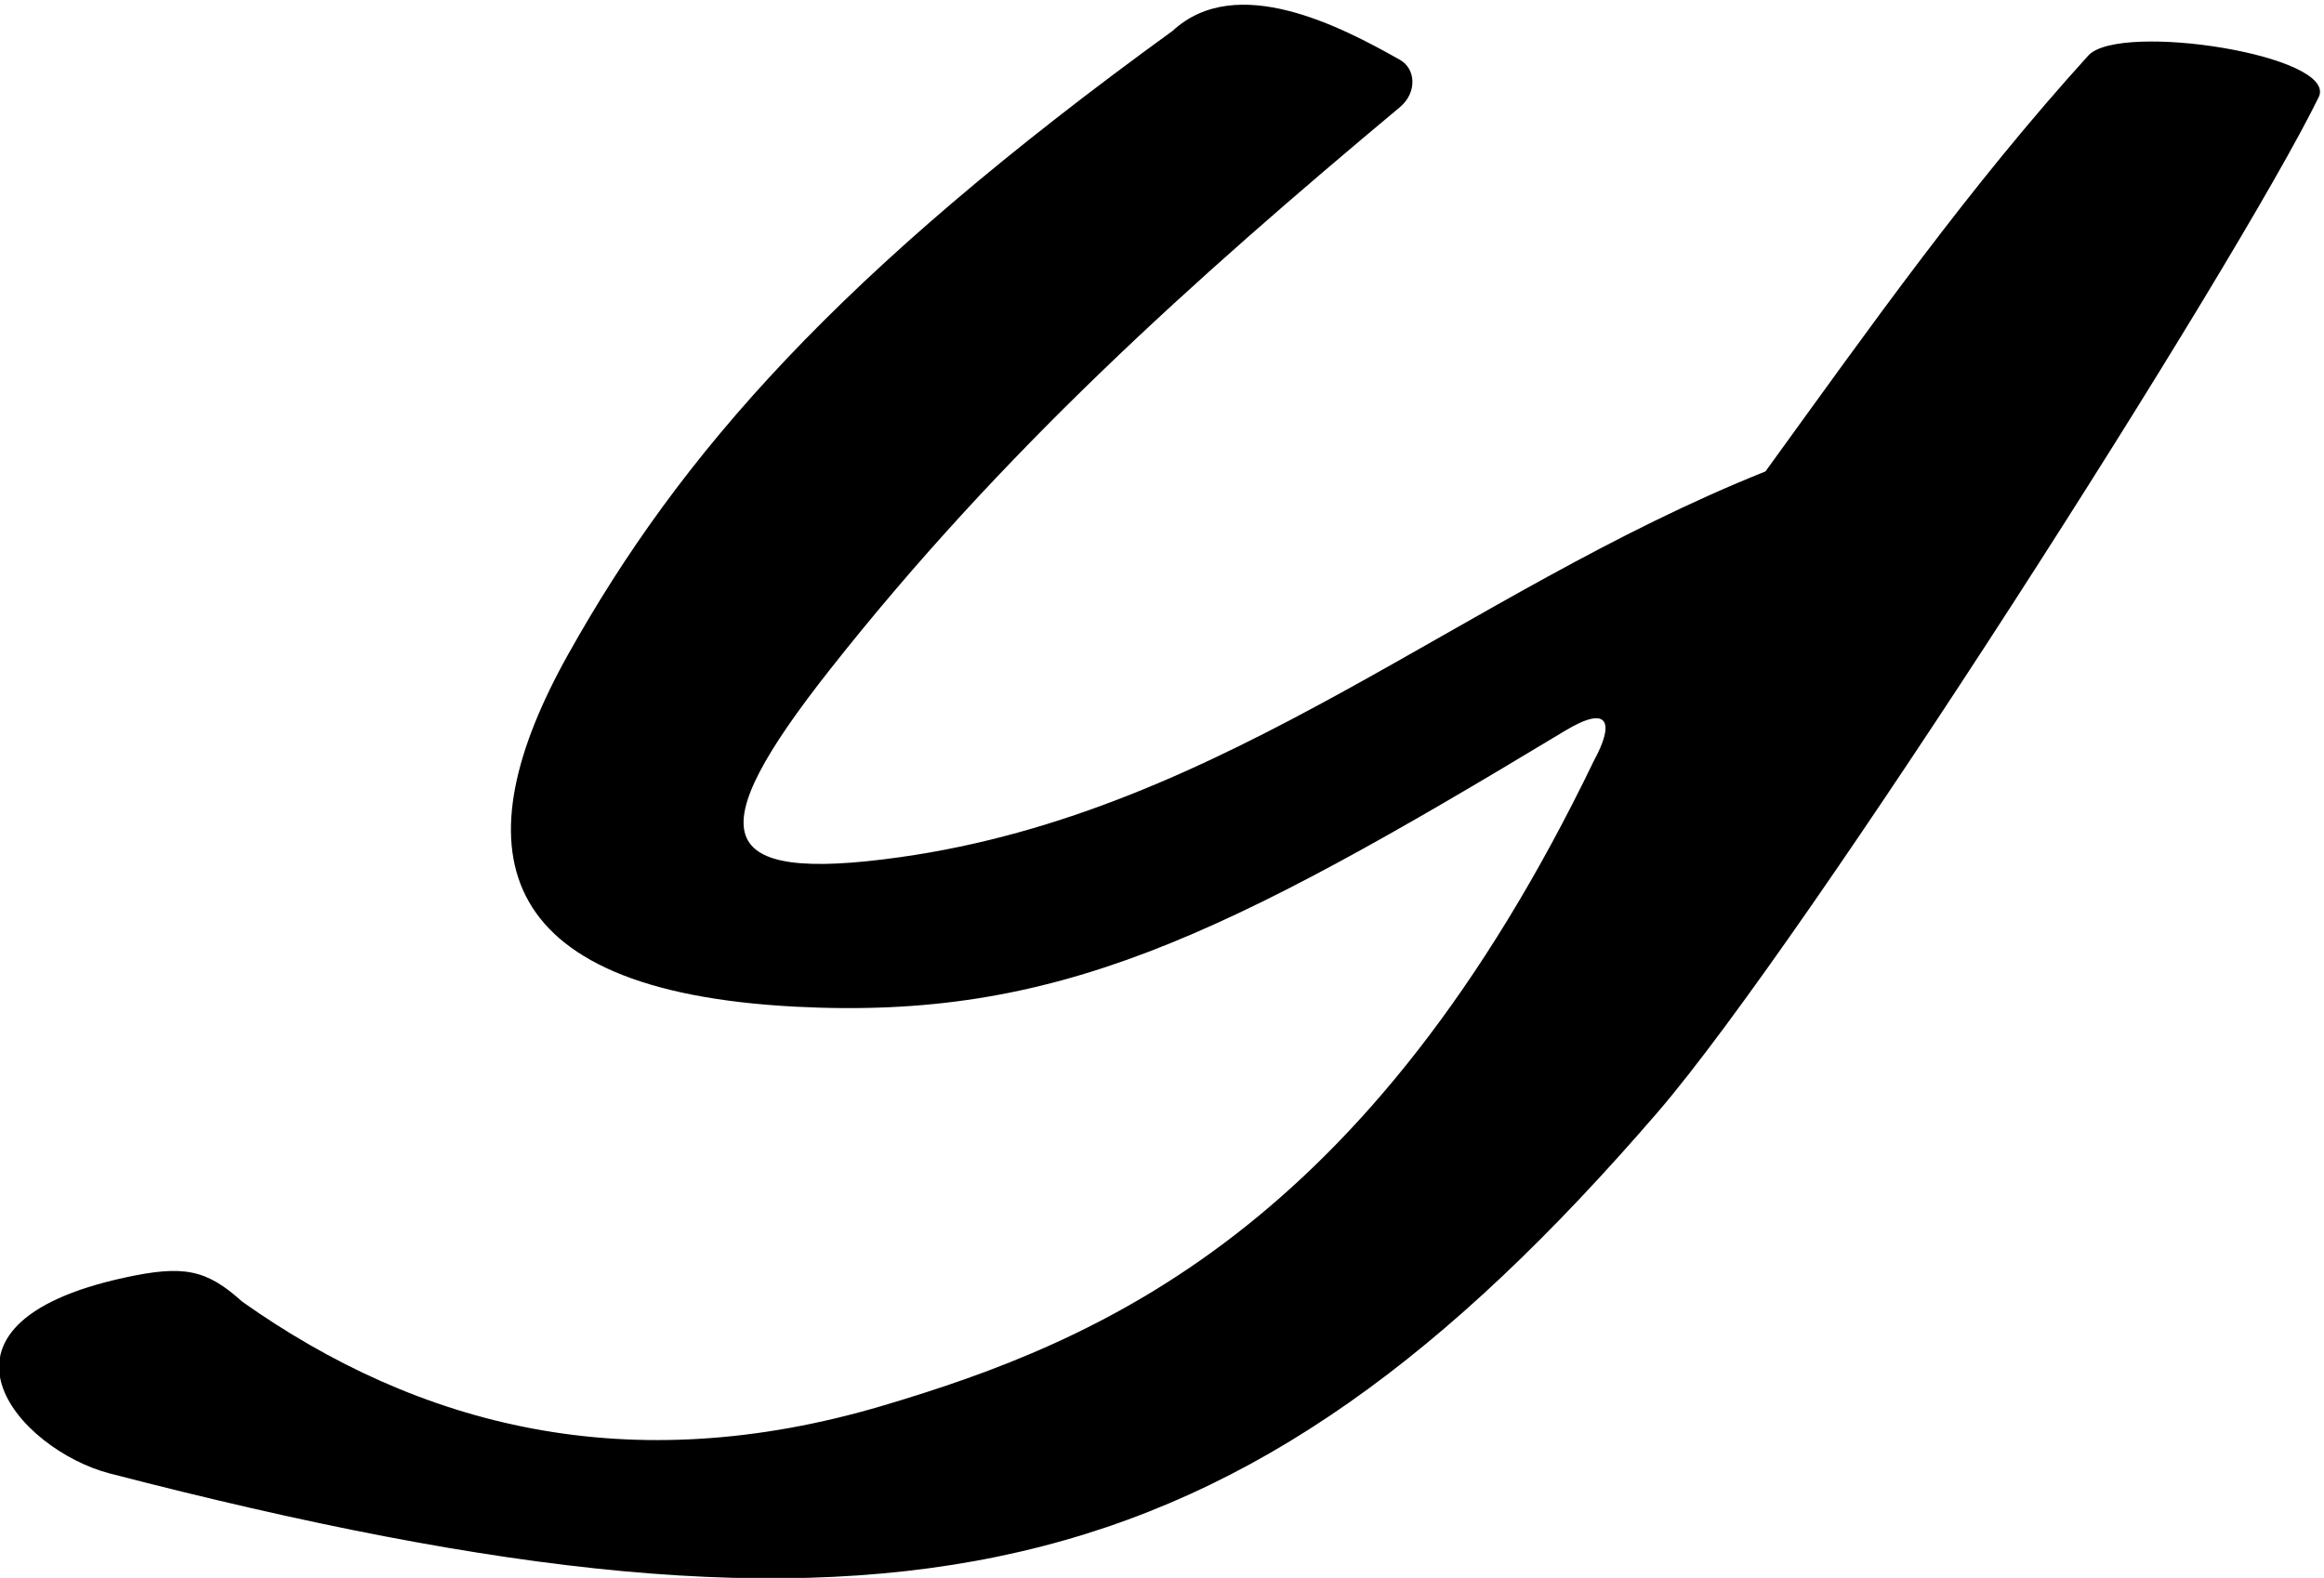 <?xml version="1.0" encoding="UTF-8"?>
<svg xmlns="http://www.w3.org/2000/svg" xmlns:xlink="http://www.w3.org/1999/xlink" width="427pt" height="290pt" viewBox="0 0 427 290" version="1.1">
<g id="surface1">
<path style=" stroke:none;fill-rule:nonzero;fill:rgb(0%,0%,0%);fill-opacity:1;" d="M 383.766 10.129 C 361.719 34.434 343.914 59.676 324.379 86.641 C 268.457 109.02 225.305 149.129 165.316 157.547 C 130.848 162.383 128.516 153.457 152.496 123.047 C 184.125 82.934 218.941 51.66 257.32 19.602 C 260.383 16.926 260.102 12.707 257.316 11.051 C 246.32 4.832 227.164 -5.145 215.469 5.656 C 153.93 50.289 124.926 83.504 104.363 120.312 C 84.898 155.168 89.152 182.078 146.199 185.02 C 194.012 187.488 224.383 172.457 287.488 134.344 C 296.102 129.145 296.383 133.363 292.891 139.742 C 251.324 225.93 202.234 246.445 162.25 258.328 C 115.453 272.23 76.891 262.129 44.508 239.234 C 37.91 233.277 33.738 232.457 22.906 234.809 C -16.914 243.469 3.402 266.457 20.156 270.801 C 164.242 308.145 227.383 293.914 304.523 204.469 C 331.906 172.723 411.133 48.426 426.066 17.773 C 429.414 10.176 389.758 3.988 383.766 10.129 "/>
</g>
</svg>
